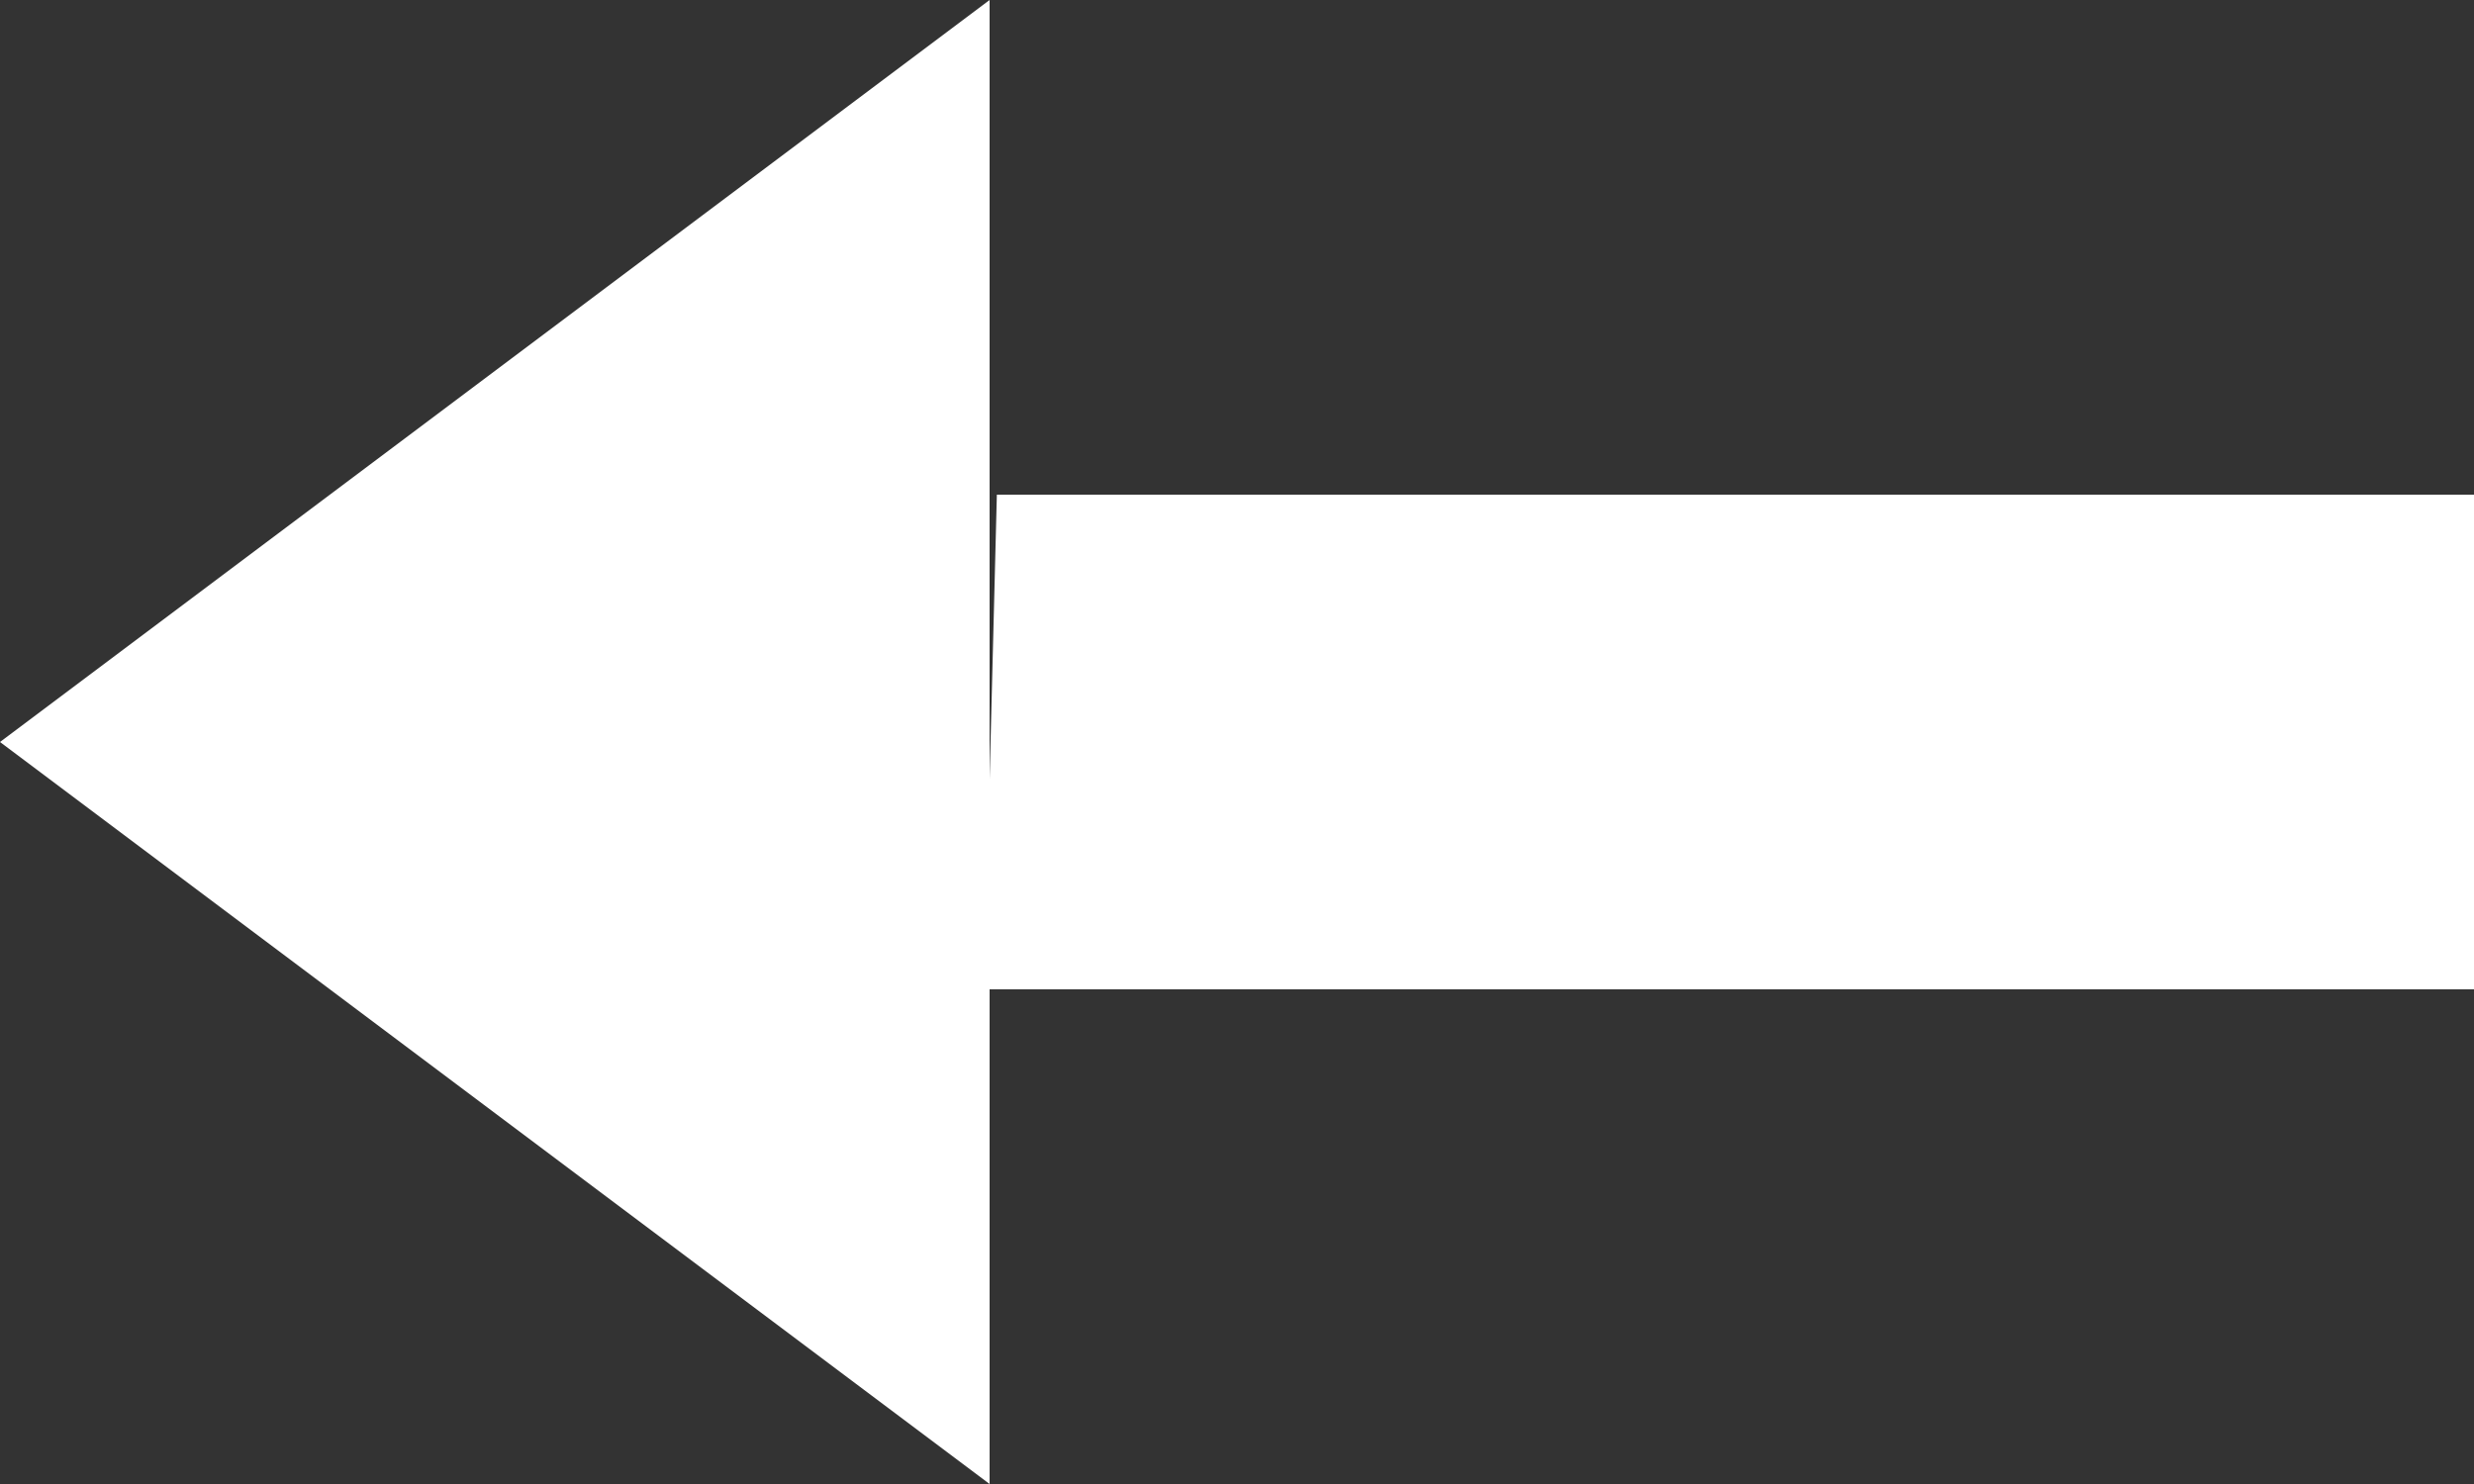 <svg xmlns="http://www.w3.org/2000/svg" width="15" height="9" viewBox="0 0 15 9">
  <rect x="0" y="0" width="15" height="9" fill="#333333" stroke="none"/>
<defs>
    <style>
      .cls-1 {
        fill: #fff;
        fill-rule: evenodd;
      }
    </style>
  </defs>
  <path id="Forme_29" data-name="Forme 29" class="cls-1" d="M164,14h9V11h-8.956L164,12.726V8l-6,4.5,6,4.5V14Z" transform="translate(-158 -8)"/>
</svg>
